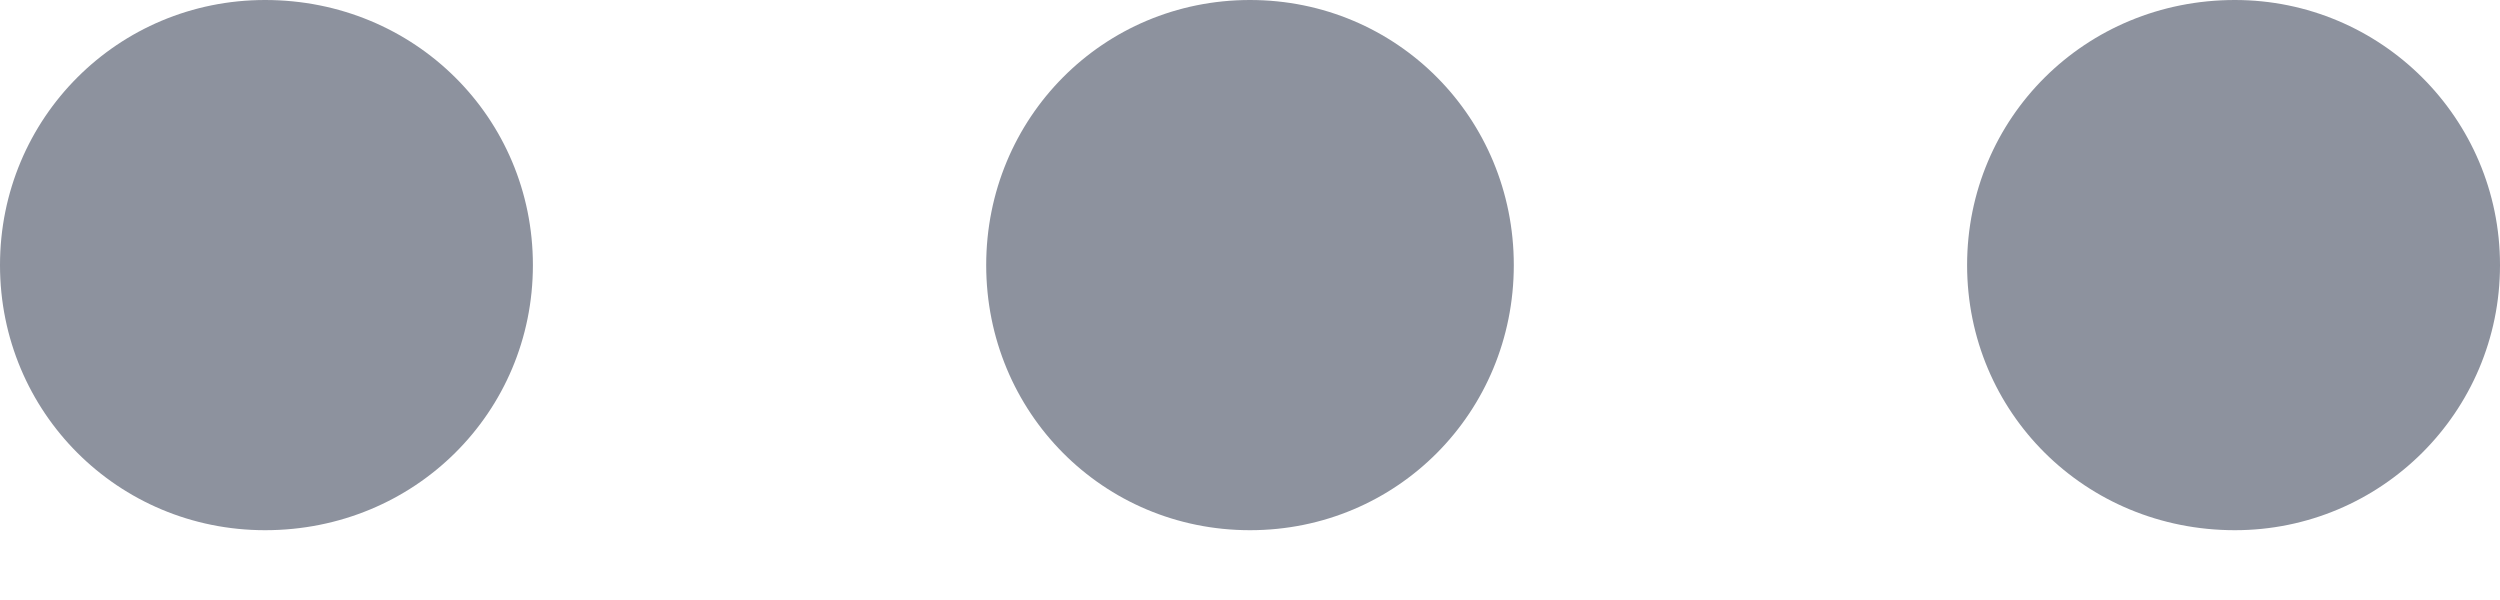<svg width="25" height="6" viewBox="0 0 25 6" fill="none" xmlns="http://www.w3.org/2000/svg">
<g id="&#240;&#159;&#166;&#134; icon &#34;ellipsis&#34;">
<path id="Vector" d="M5.329 2.651C5.329 1.18 4.149 0 2.651 0C1.18 0 0 1.18 0 2.651C0 4.123 1.18 5.302 2.651 5.302C4.149 5.302 5.329 4.123 5.329 2.651ZM15.138 2.651C15.138 1.18 13.971 0 12.5 0C11.029 0 9.862 1.18 9.862 2.651C9.862 4.123 11.029 5.302 12.5 5.302C13.971 5.302 15.138 4.123 15.138 2.651ZM25 2.651C25 1.18 23.807 0 22.349 0C20.851 0 19.671 1.18 19.671 2.651C19.671 4.123 20.851 5.302 22.349 5.302C23.807 5.302 25 4.123 25 2.651Z" fill="#8D929E"/>
</g>
</svg>
